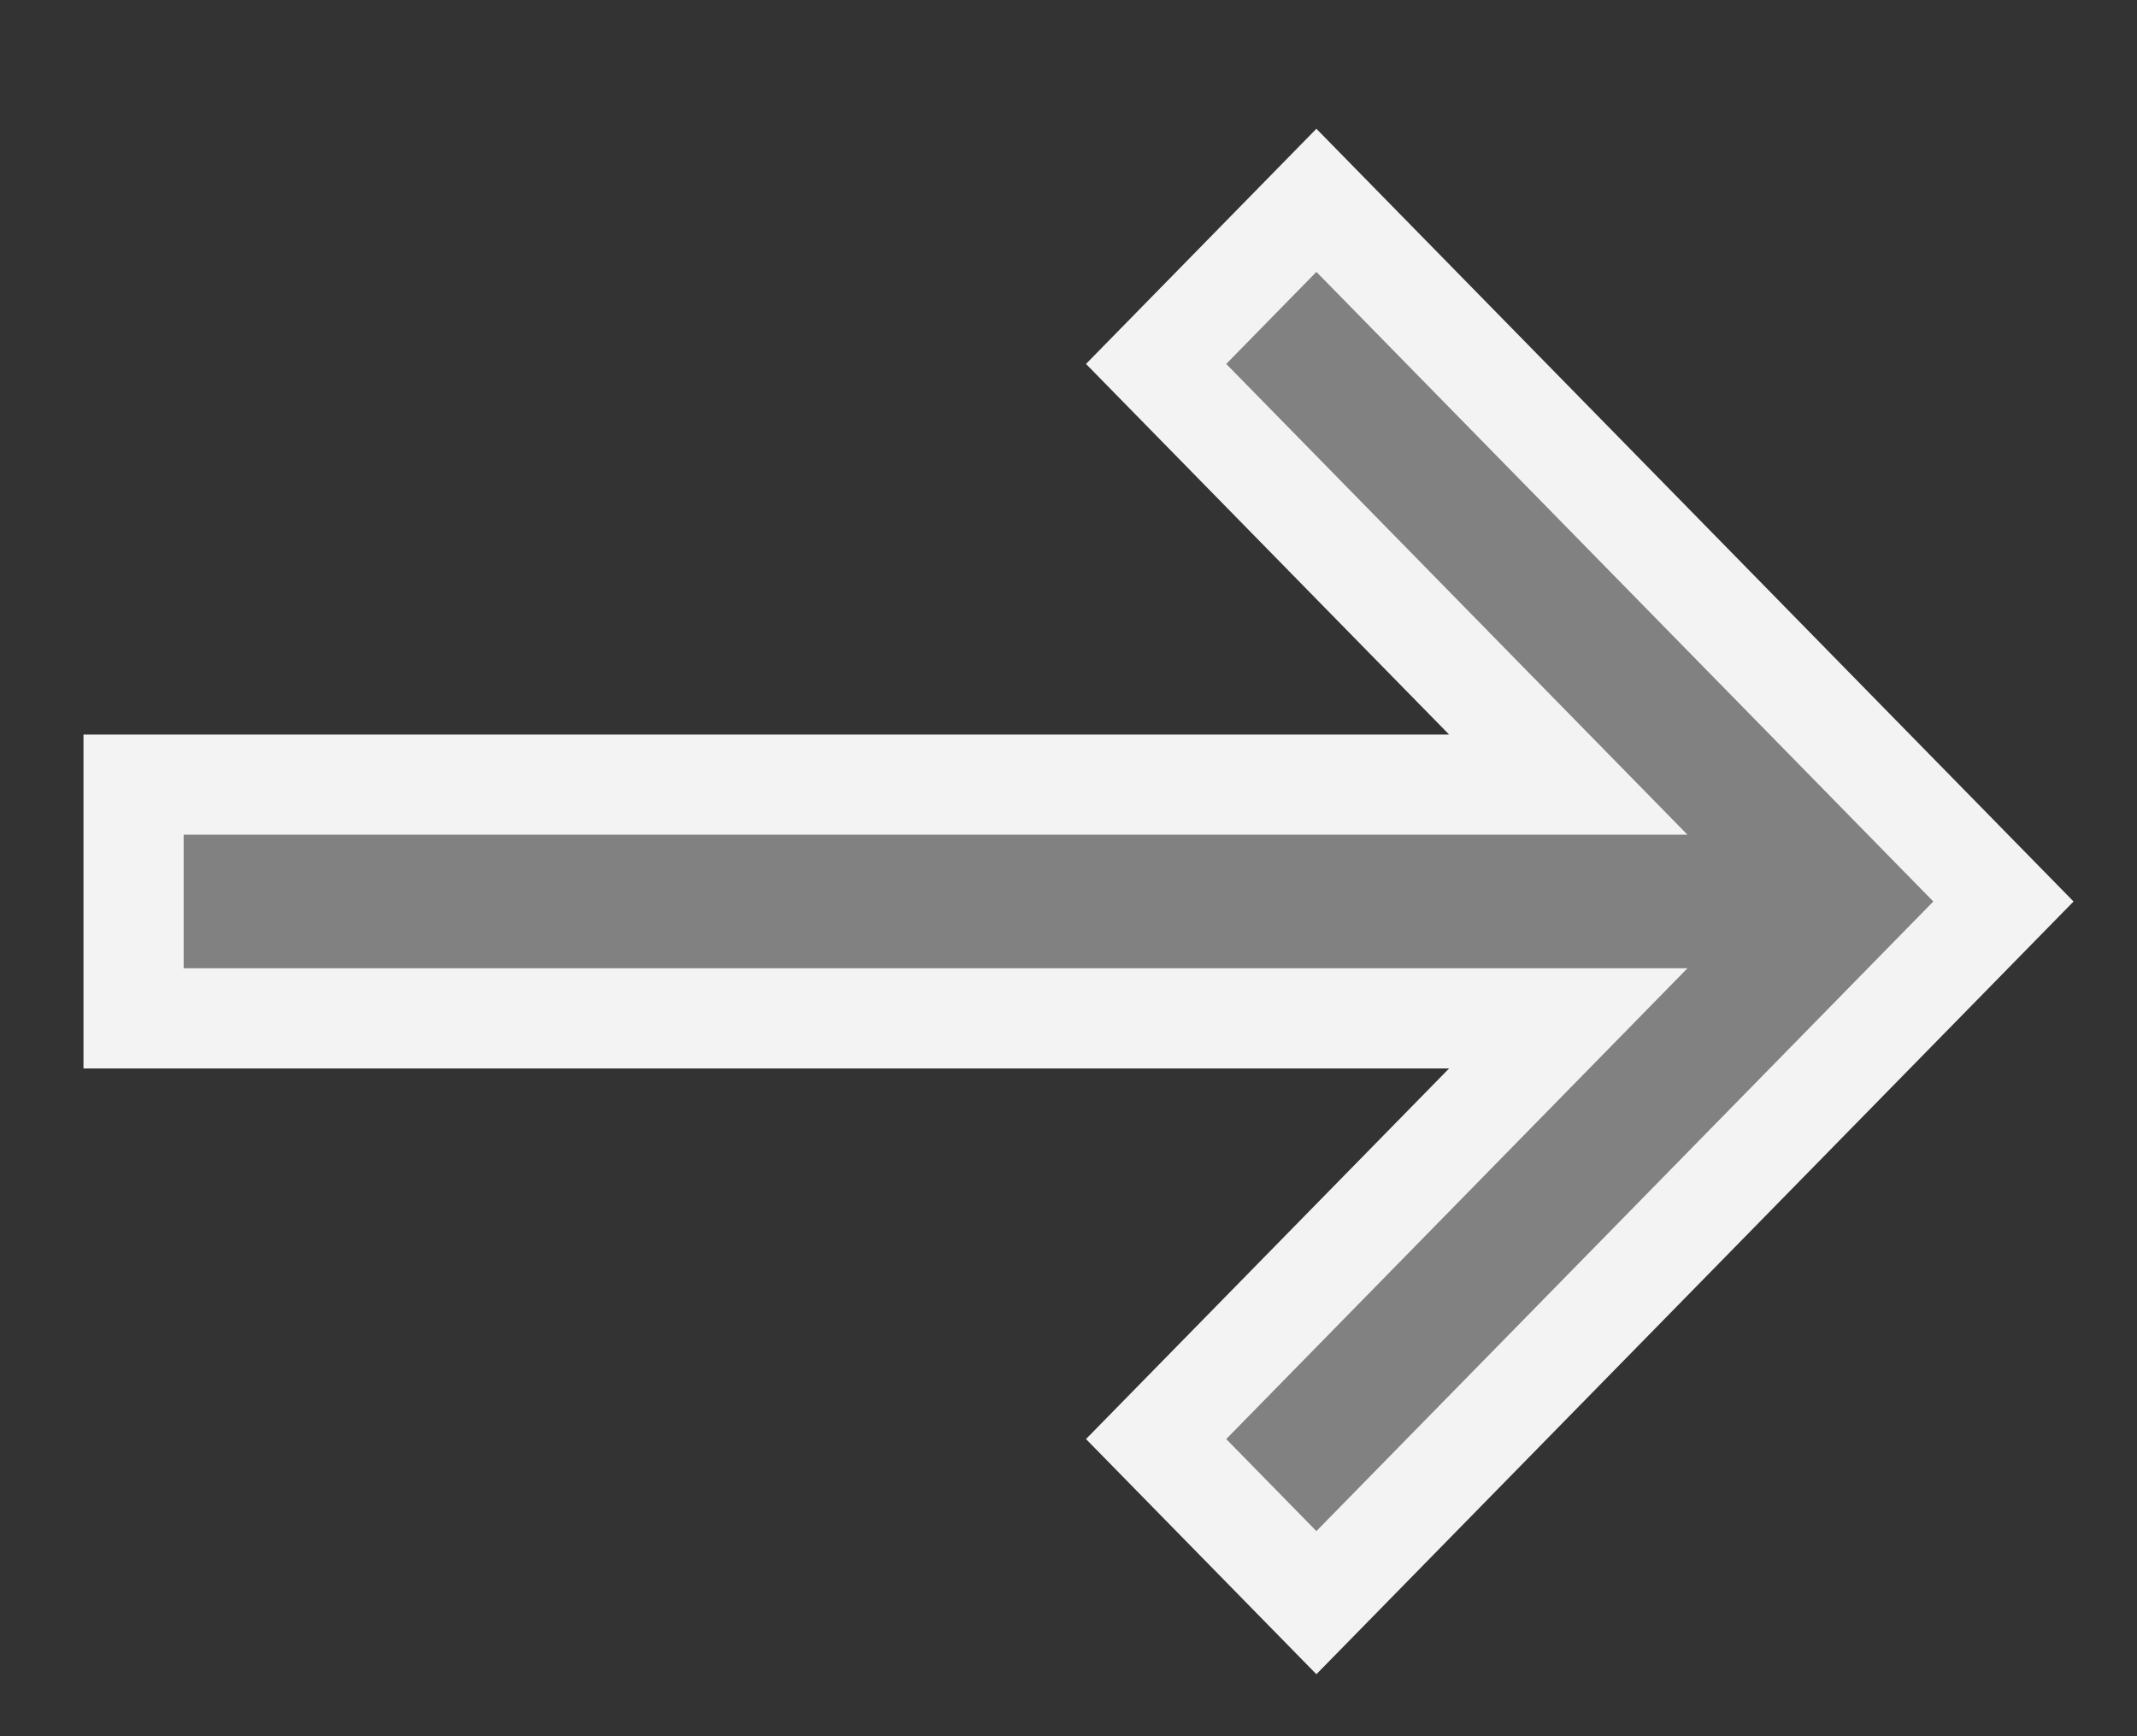 <svg width="16" height="13" viewBox="0 0 16 13" fill="none" xmlns="http://www.w3.org/2000/svg">
<rect x="0" y="0" width="16" height="13" fill="#333333" stroke="none"/>
<path d="M1 5.875L1 7.625L11.742 7.625L8.656 10.775L9.856 12L15 6.75L9.856 1.5L8.656 2.725L11.742 5.875L1 5.875Z" fill="#818181" stroke="#F3F3F3" stroke-width="0.75"/>
</svg>
